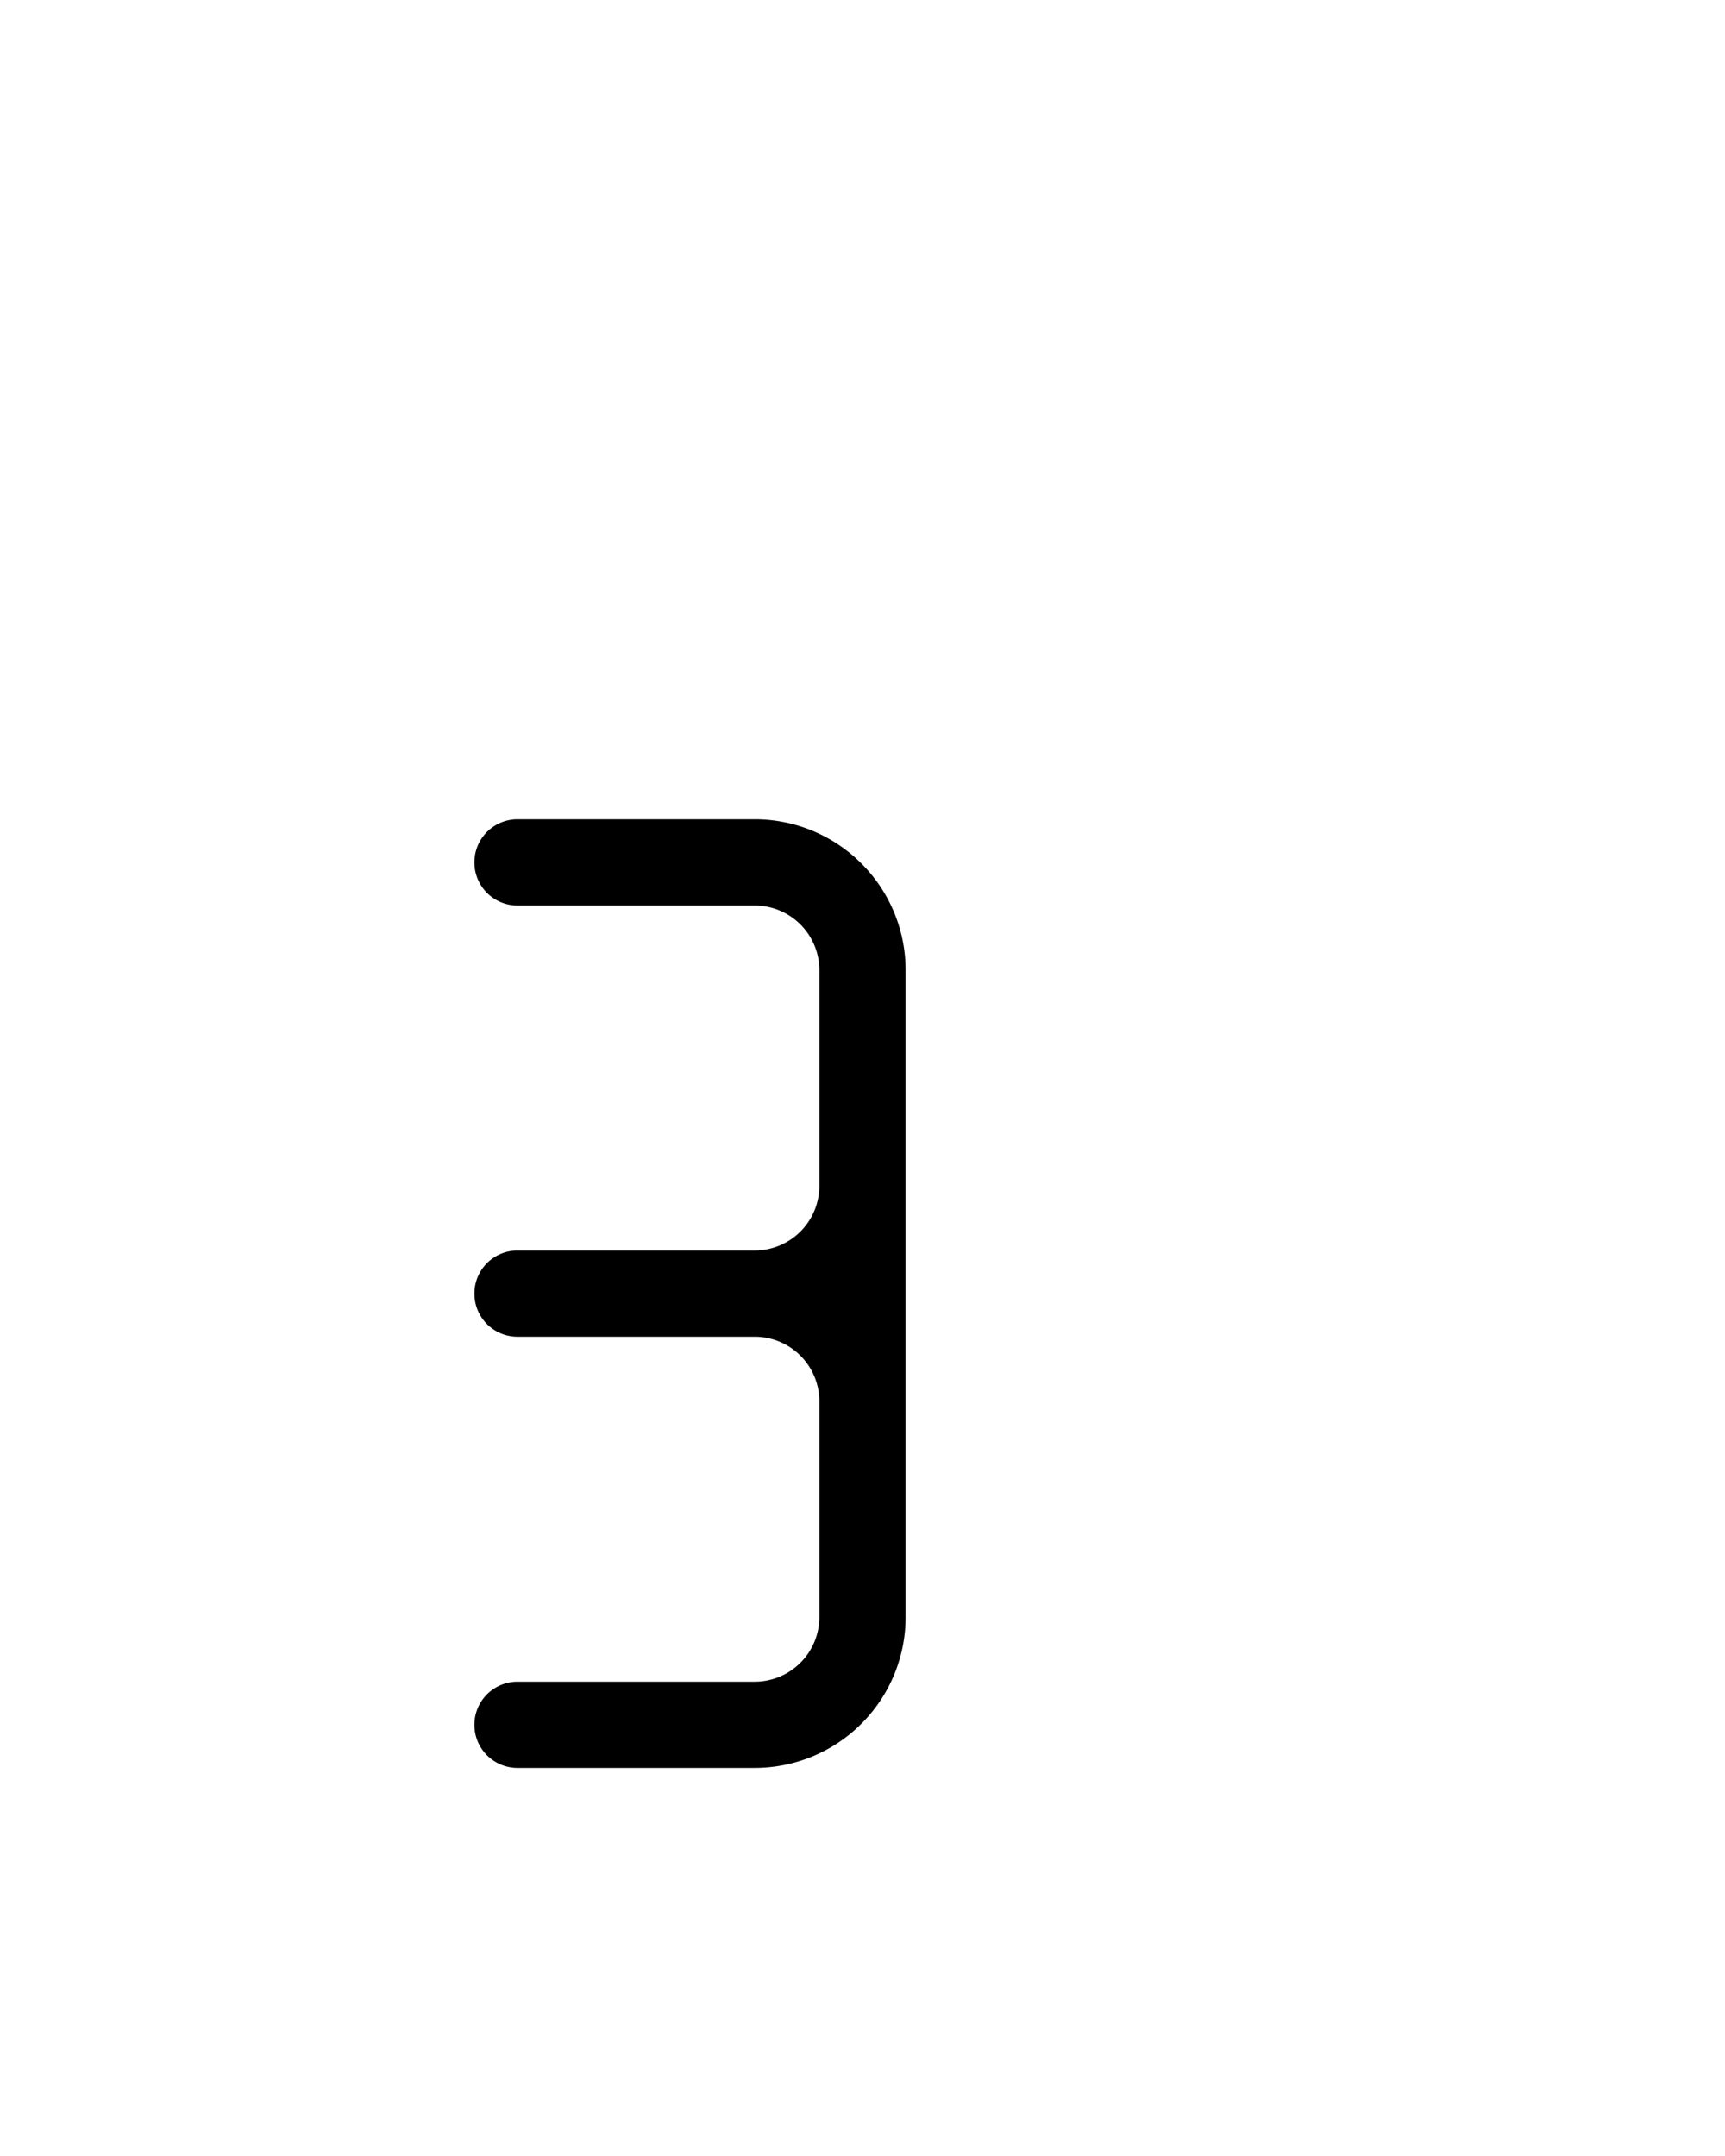 <?xml version="1.0" standalone="no"?>
<!-- Created by Polyform Puzzler (http://puzzler.sourceforge.net/) -->
<svg width="40.000" height="50.000"
     viewBox="0 0 40.000 50.000"
     xmlns="http://www.w3.org/2000/svg"
     xmlns:xlink="http://www.w3.org/1999/xlink">
<g>
<path stroke="black" stroke-width="2" stroke-linecap="round"
      fill="none" d="M 20.000,22.500 a 2.5,2.5 0 0,0 -2.5,-2.5 M 20.000,37.500 l 0.000,-15.000 M 17.500,40.000 a 2.5,2.5 0 0,0 +2.5,-2.5 M 12.000,40.000 l 5.500,0.000 M 17.500,30.000 a 2.5,2.5 0 0,0 +2.5,-2.5 M 12.000,30.000 l 5.500,0.000 M 20.000,32.500 a 2.5,2.5 0 0,0 -2.5,-2.5 M 12.000,20.000 l 5.500,0.000">
<desc>d3</desc>
</path>
</g>
</svg>
